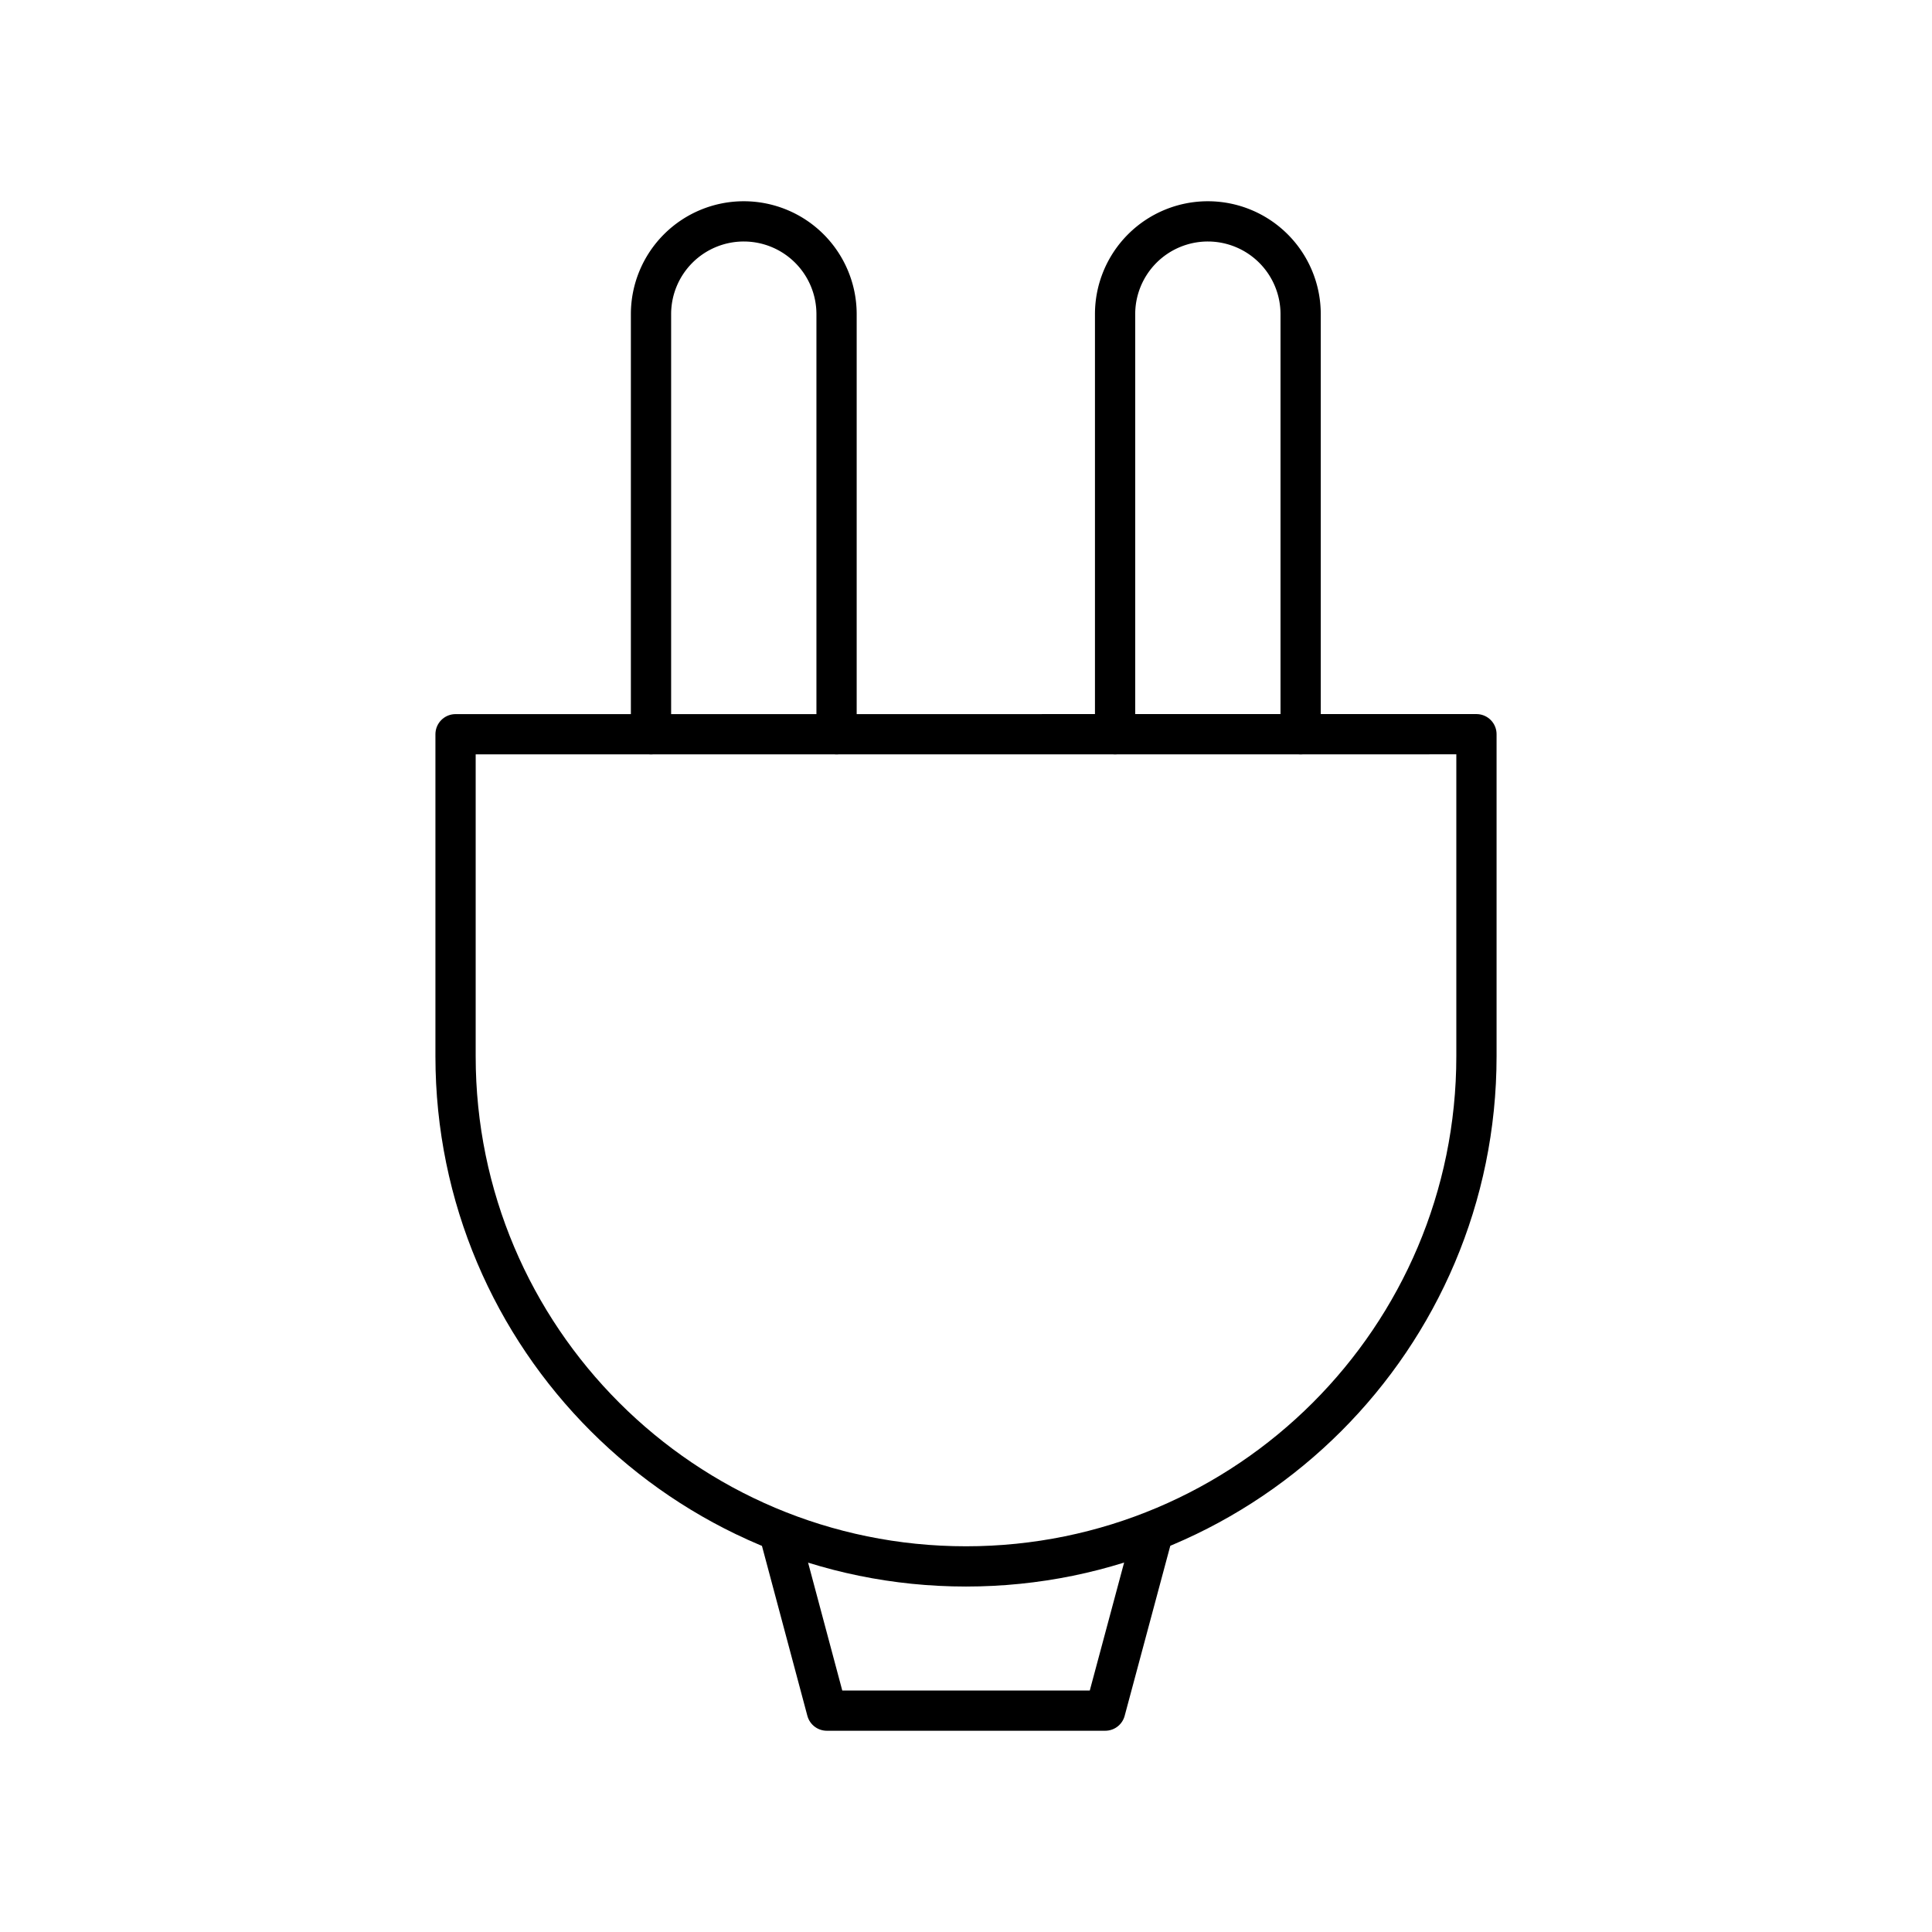 <svg xmlns="http://www.w3.org/2000/svg" xmlns:xlink="http://www.w3.org/1999/xlink" width="48" height="48" viewBox="0 0 48 48"><path fill="none" stroke="currentColor" stroke-linecap="round" stroke-linejoin="round" d="M20.784 18.242V7.804A2.305 2.305 0 0 0 18.48 5.5h0a2.305 2.305 0 0 0-2.306 2.304h0v10.438m16.14 0V7.804A2.305 2.305 0 0 0 30.01 5.5h0a2.305 2.305 0 0 0-2.306 2.304h0v10.438"/><path fill="none" stroke="currentColor" stroke-linecap="round" stroke-linejoin="round" d="M11.318 18.242v8c0 7 5.678 12.675 12.682 12.675s12.682-5.675 12.682-12.676v-8z"/><path fill="none" stroke="currentColor" stroke-linecap="round" stroke-linejoin="round" d="m19.389 38.186l1.153 4.314h6.917l1.153-4.297"/></svg>